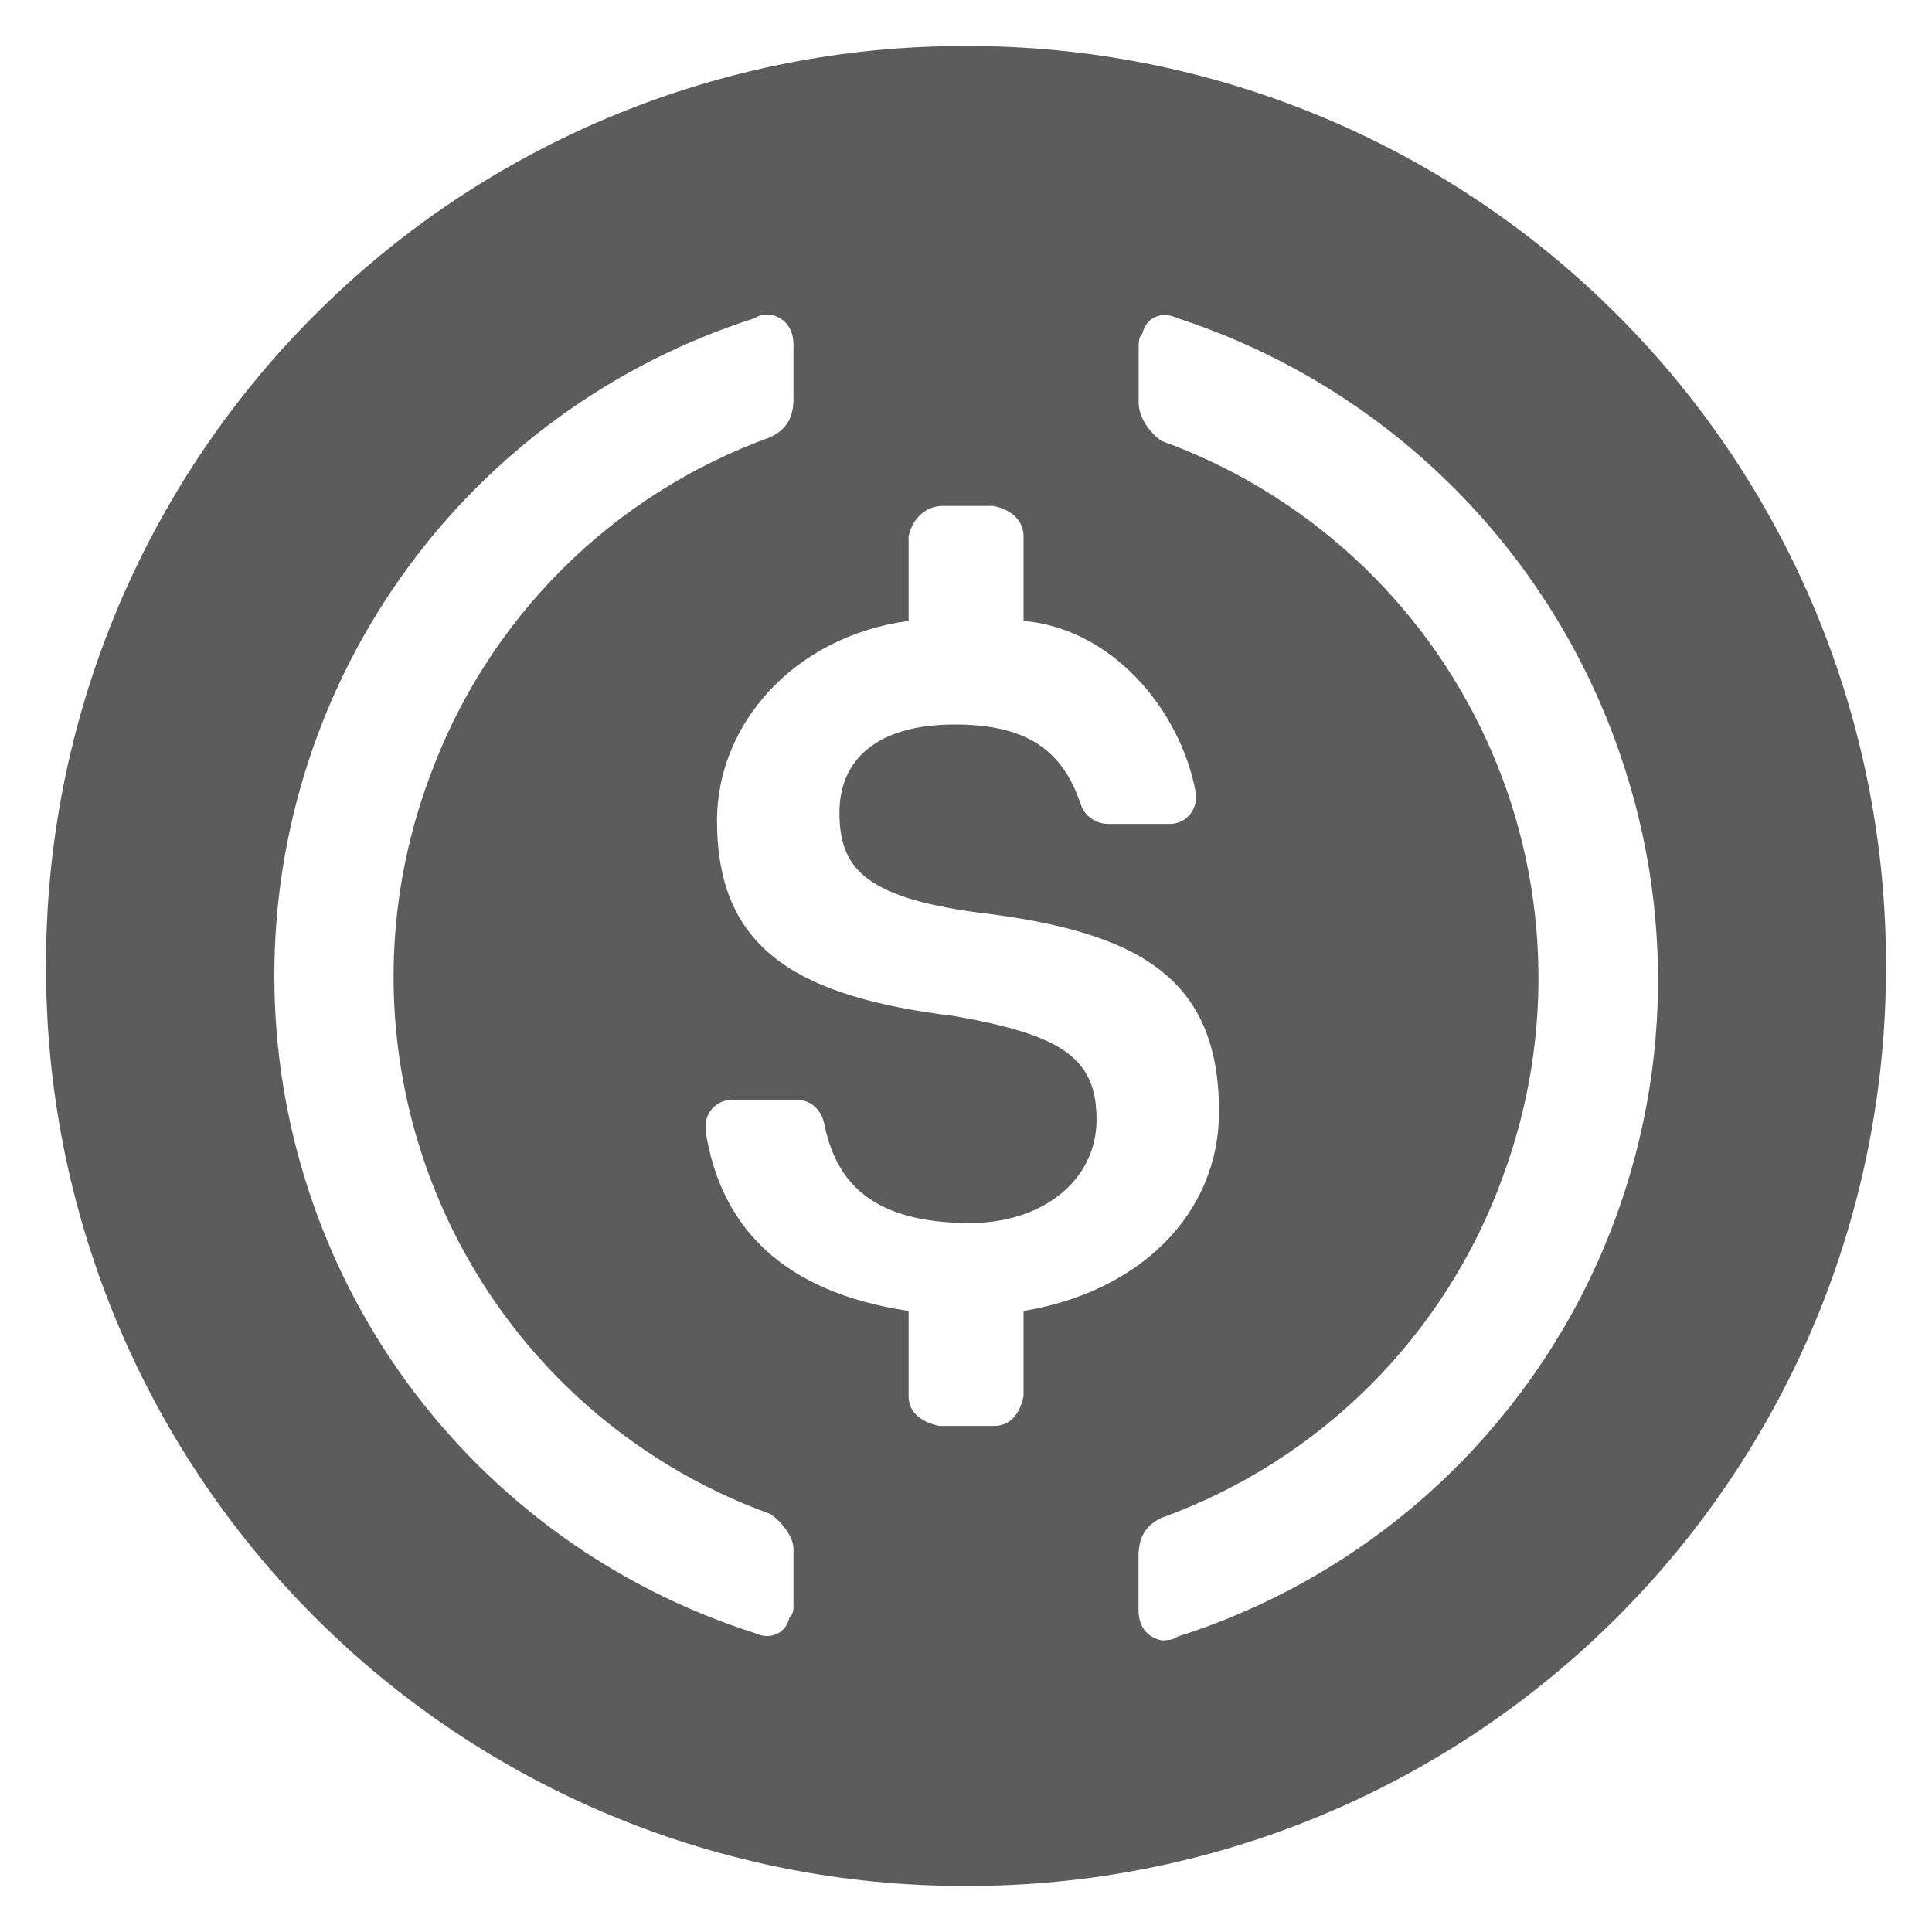 <svg width="24" height="24" viewBox="0 0 24 24" fill="none" xmlns="http://www.w3.org/2000/svg">
<path fill-rule="evenodd" clip-rule="evenodd" d="M12 23.428C13.502 23.432 14.989 23.139 16.378 22.566C17.766 21.993 19.027 21.151 20.089 20.089C21.151 19.027 21.993 17.766 22.566 16.378C23.139 14.99 23.432 13.502 23.428 12C23.432 10.498 23.139 9.01 22.566 7.622C21.993 6.234 21.151 4.973 20.089 3.911C19.027 2.849 17.766 2.007 16.378 1.434C14.989 0.861 13.502 0.568 12 0.572C10.498 0.568 9.01 0.861 7.622 1.434C6.234 2.007 4.972 2.849 3.911 3.911C2.849 4.973 2.007 6.234 1.434 7.622C0.861 9.01 0.568 10.498 0.572 12C0.568 13.502 0.861 14.99 1.434 16.378C2.007 17.766 2.849 19.027 3.911 20.089C4.972 21.151 6.234 21.993 7.622 22.566C9.01 23.139 10.498 23.432 12 23.428ZM15.143 13.807C15.143 12.143 14.143 11.572 12.143 11.335C10.715 11.143 10.428 10.763 10.428 10.093C10.428 9.428 10.907 9 11.857 9C12.715 9 13.193 9.285 13.428 10C13.478 10.143 13.622 10.235 13.765 10.235H14.522C14.565 10.236 14.609 10.229 14.65 10.213C14.691 10.197 14.728 10.173 14.759 10.142C14.79 10.112 14.815 10.075 14.832 10.034C14.849 9.994 14.857 9.95 14.857 9.907V9.857C14.665 8.807 13.807 7.807 12.715 7.713V6.663C12.715 6.472 12.572 6.328 12.335 6.285H11.707C11.515 6.285 11.335 6.428 11.287 6.663V7.713C9.857 7.907 8.907 9 8.907 10.193C8.907 11.763 9.857 12.378 11.857 12.622C13.193 12.857 13.622 13.143 13.622 13.907C13.622 14.663 12.95 15.193 12.05 15.193C10.807 15.193 10.378 14.663 10.237 13.95C10.193 13.763 10.05 13.663 9.907 13.663H9.093C9.049 13.663 9.006 13.671 8.965 13.688C8.924 13.705 8.888 13.73 8.857 13.761C8.826 13.793 8.802 13.83 8.787 13.871C8.771 13.912 8.763 13.956 8.765 14V14.05C8.95 15.235 9.715 16.05 11.287 16.285V17.343C11.287 17.535 11.428 17.663 11.665 17.713H12.35C12.535 17.713 12.665 17.585 12.715 17.343V16.285C14.143 16.05 15.143 15.093 15.143 13.807ZM7.19 17.367C7.882 18 8.69 18.49 9.572 18.808C9.715 18.908 9.857 19.095 9.857 19.237V19.908C9.857 20.002 9.857 20.052 9.807 20.093C9.765 20.287 9.572 20.38 9.378 20.287C7.645 19.735 6.133 18.646 5.059 17.178C3.986 15.71 3.408 13.938 3.408 12.119C3.408 10.3 3.986 8.529 5.059 7.061C6.133 5.592 7.645 4.504 9.378 3.952C9.428 3.908 9.522 3.908 9.572 3.908C9.765 3.952 9.857 4.093 9.857 4.287V4.952C9.857 5.193 9.765 5.337 9.572 5.43C8.598 5.781 7.713 6.342 6.98 7.074C6.248 7.806 5.686 8.69 5.333 9.663C4.842 10.986 4.756 12.425 5.087 13.797C5.417 15.169 6.149 16.411 7.188 17.365M14.192 4.142C14.233 3.95 14.427 3.857 14.62 3.95C15.929 4.376 17.117 5.108 18.086 6.086C19.055 7.064 19.777 8.259 20.192 9.572C20.534 10.644 20.661 11.773 20.566 12.895C20.471 14.016 20.156 15.108 19.639 16.108C19.121 17.107 18.412 17.995 17.551 18.72C16.69 19.445 15.695 19.993 14.622 20.333C14.572 20.377 14.478 20.377 14.428 20.377C14.235 20.333 14.143 20.192 14.143 19.998V19.333C14.143 19.092 14.235 18.948 14.428 18.855C15.402 18.504 16.287 17.942 17.019 17.211C17.752 16.479 18.314 15.595 18.667 14.622C18.993 13.743 19.143 12.809 19.106 11.873C19.07 10.937 18.848 10.017 18.454 9.167C18.06 8.317 17.502 7.553 16.811 6.92C16.12 6.287 15.311 5.797 14.43 5.478C14.287 5.378 14.145 5.192 14.145 5V4.333C14.145 4.233 14.145 4.19 14.195 4.14" fill="#5C5C5C"/>
</svg>
